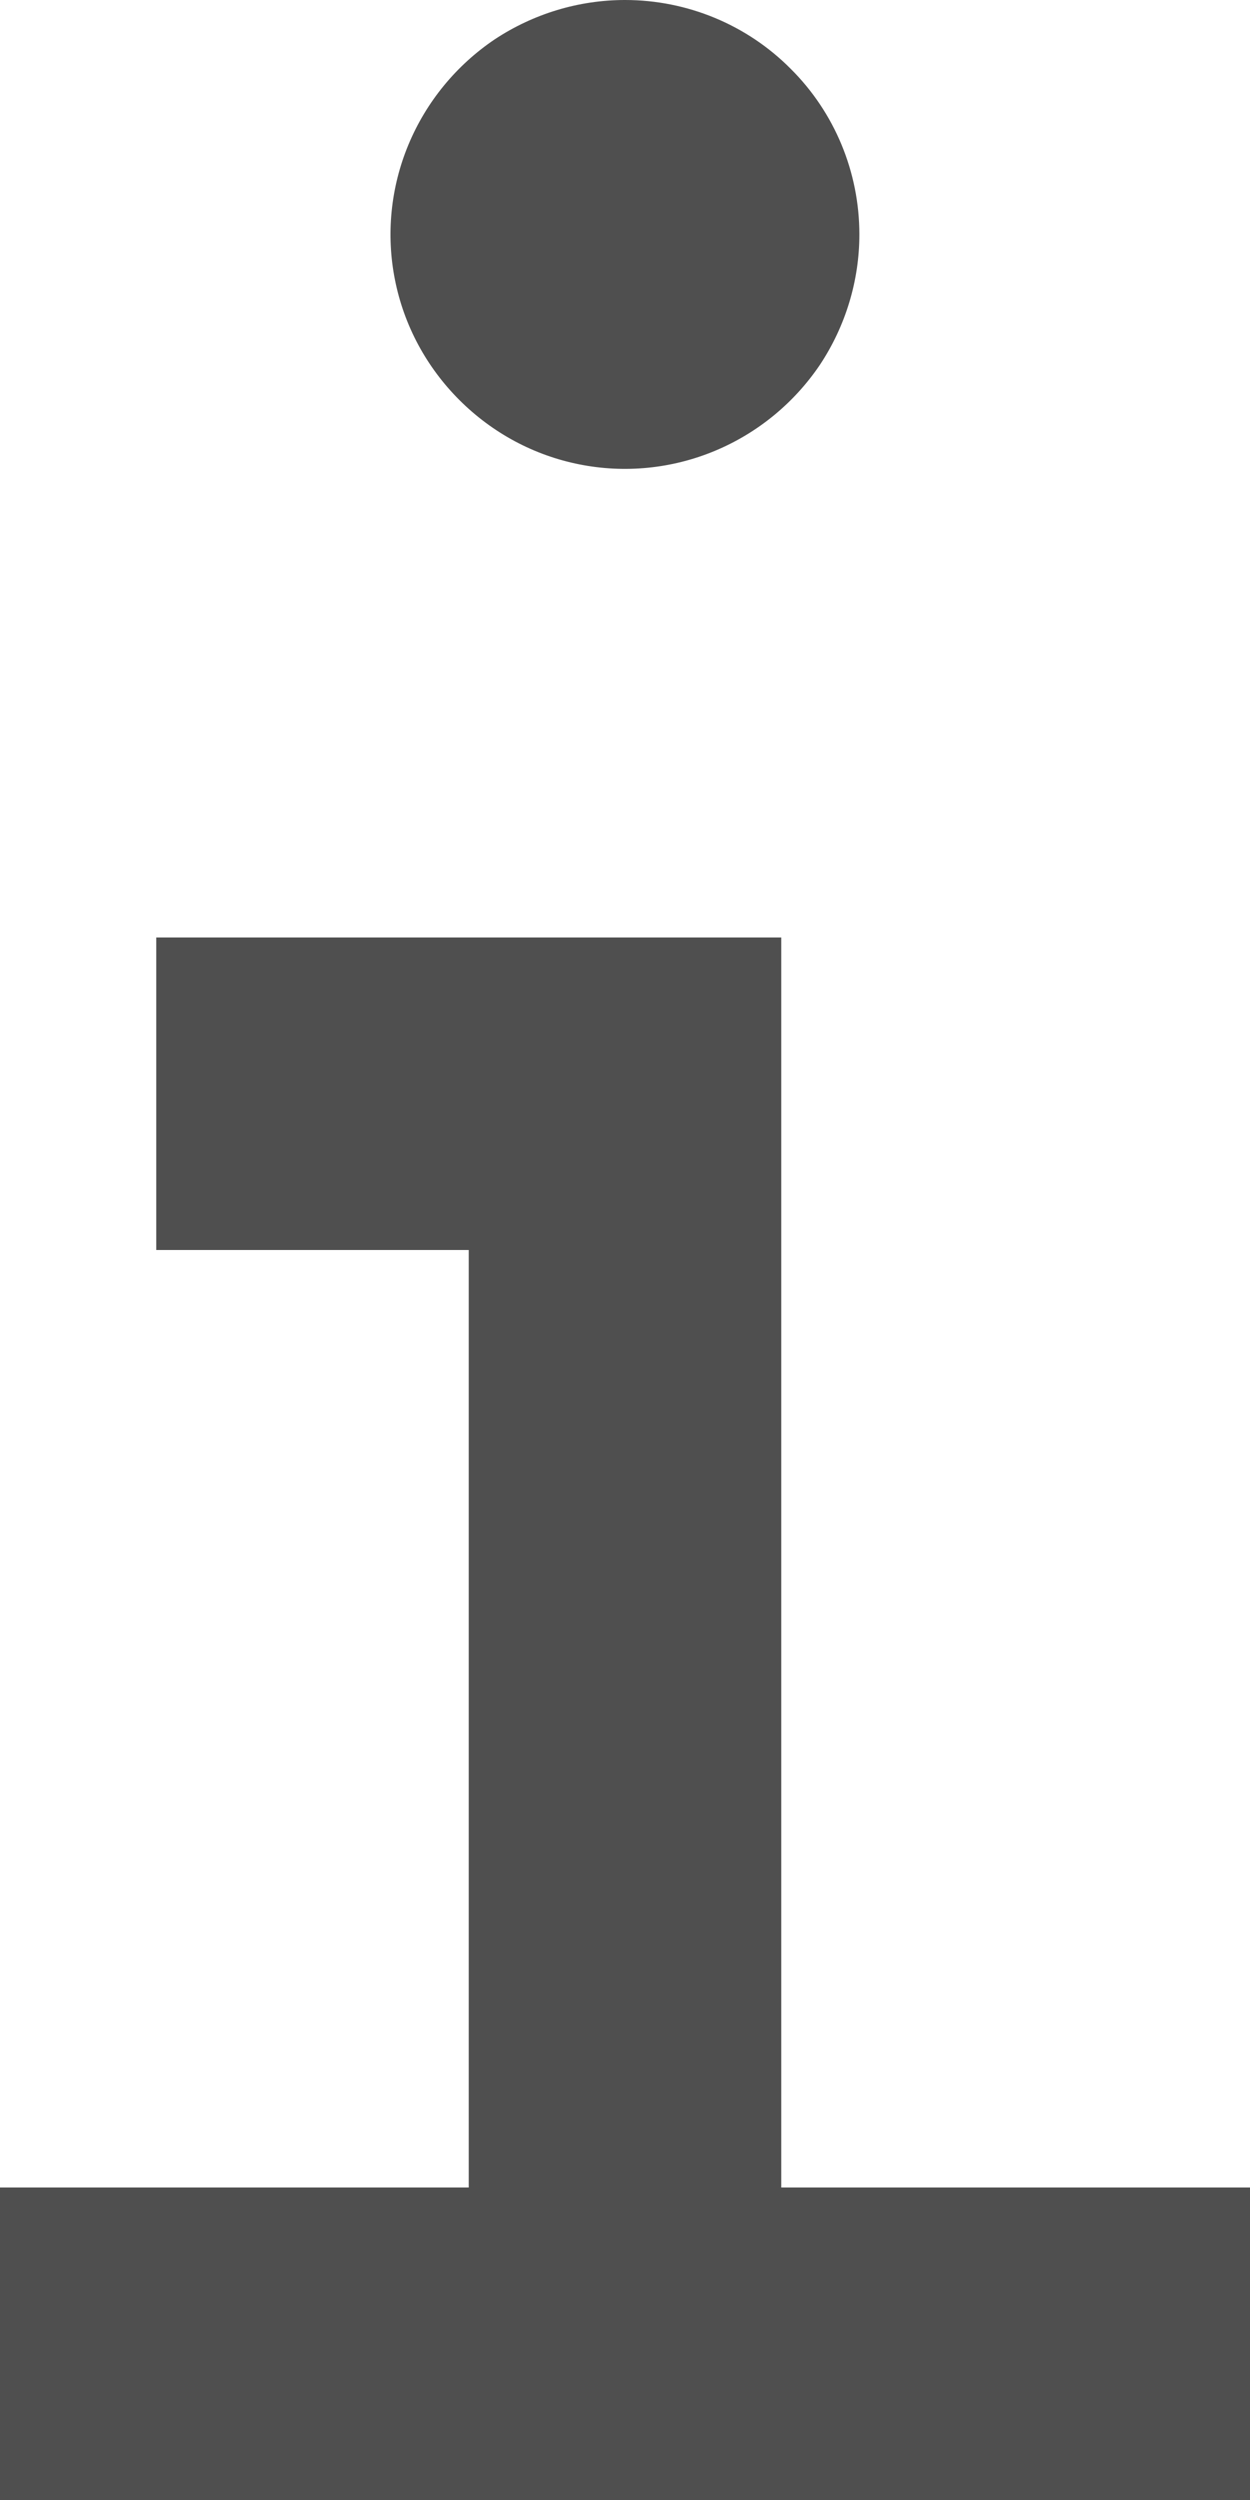 <svg width="4" height="8" viewBox="0 0 4 8" fill="none" xmlns="http://www.w3.org/2000/svg">
<path d="M2.5 7V3H0.5V4H1.5V7H0V8H4V7H2.5ZM2 0C1.852 0 1.707 0.044 1.583 0.126C1.46 0.209 1.364 0.326 1.307 0.463C1.25 0.6 1.235 0.751 1.264 0.896C1.293 1.042 1.365 1.175 1.47 1.28C1.575 1.385 1.708 1.457 1.854 1.486C1.999 1.515 2.15 1.5 2.287 1.443C2.424 1.386 2.541 1.29 2.624 1.167C2.706 1.043 2.75 0.898 2.75 0.75C2.75 0.551 2.671 0.36 2.53 0.22C2.39 0.079 2.199 0 2 0Z" fill="#4F4F4F"/>
</svg>
